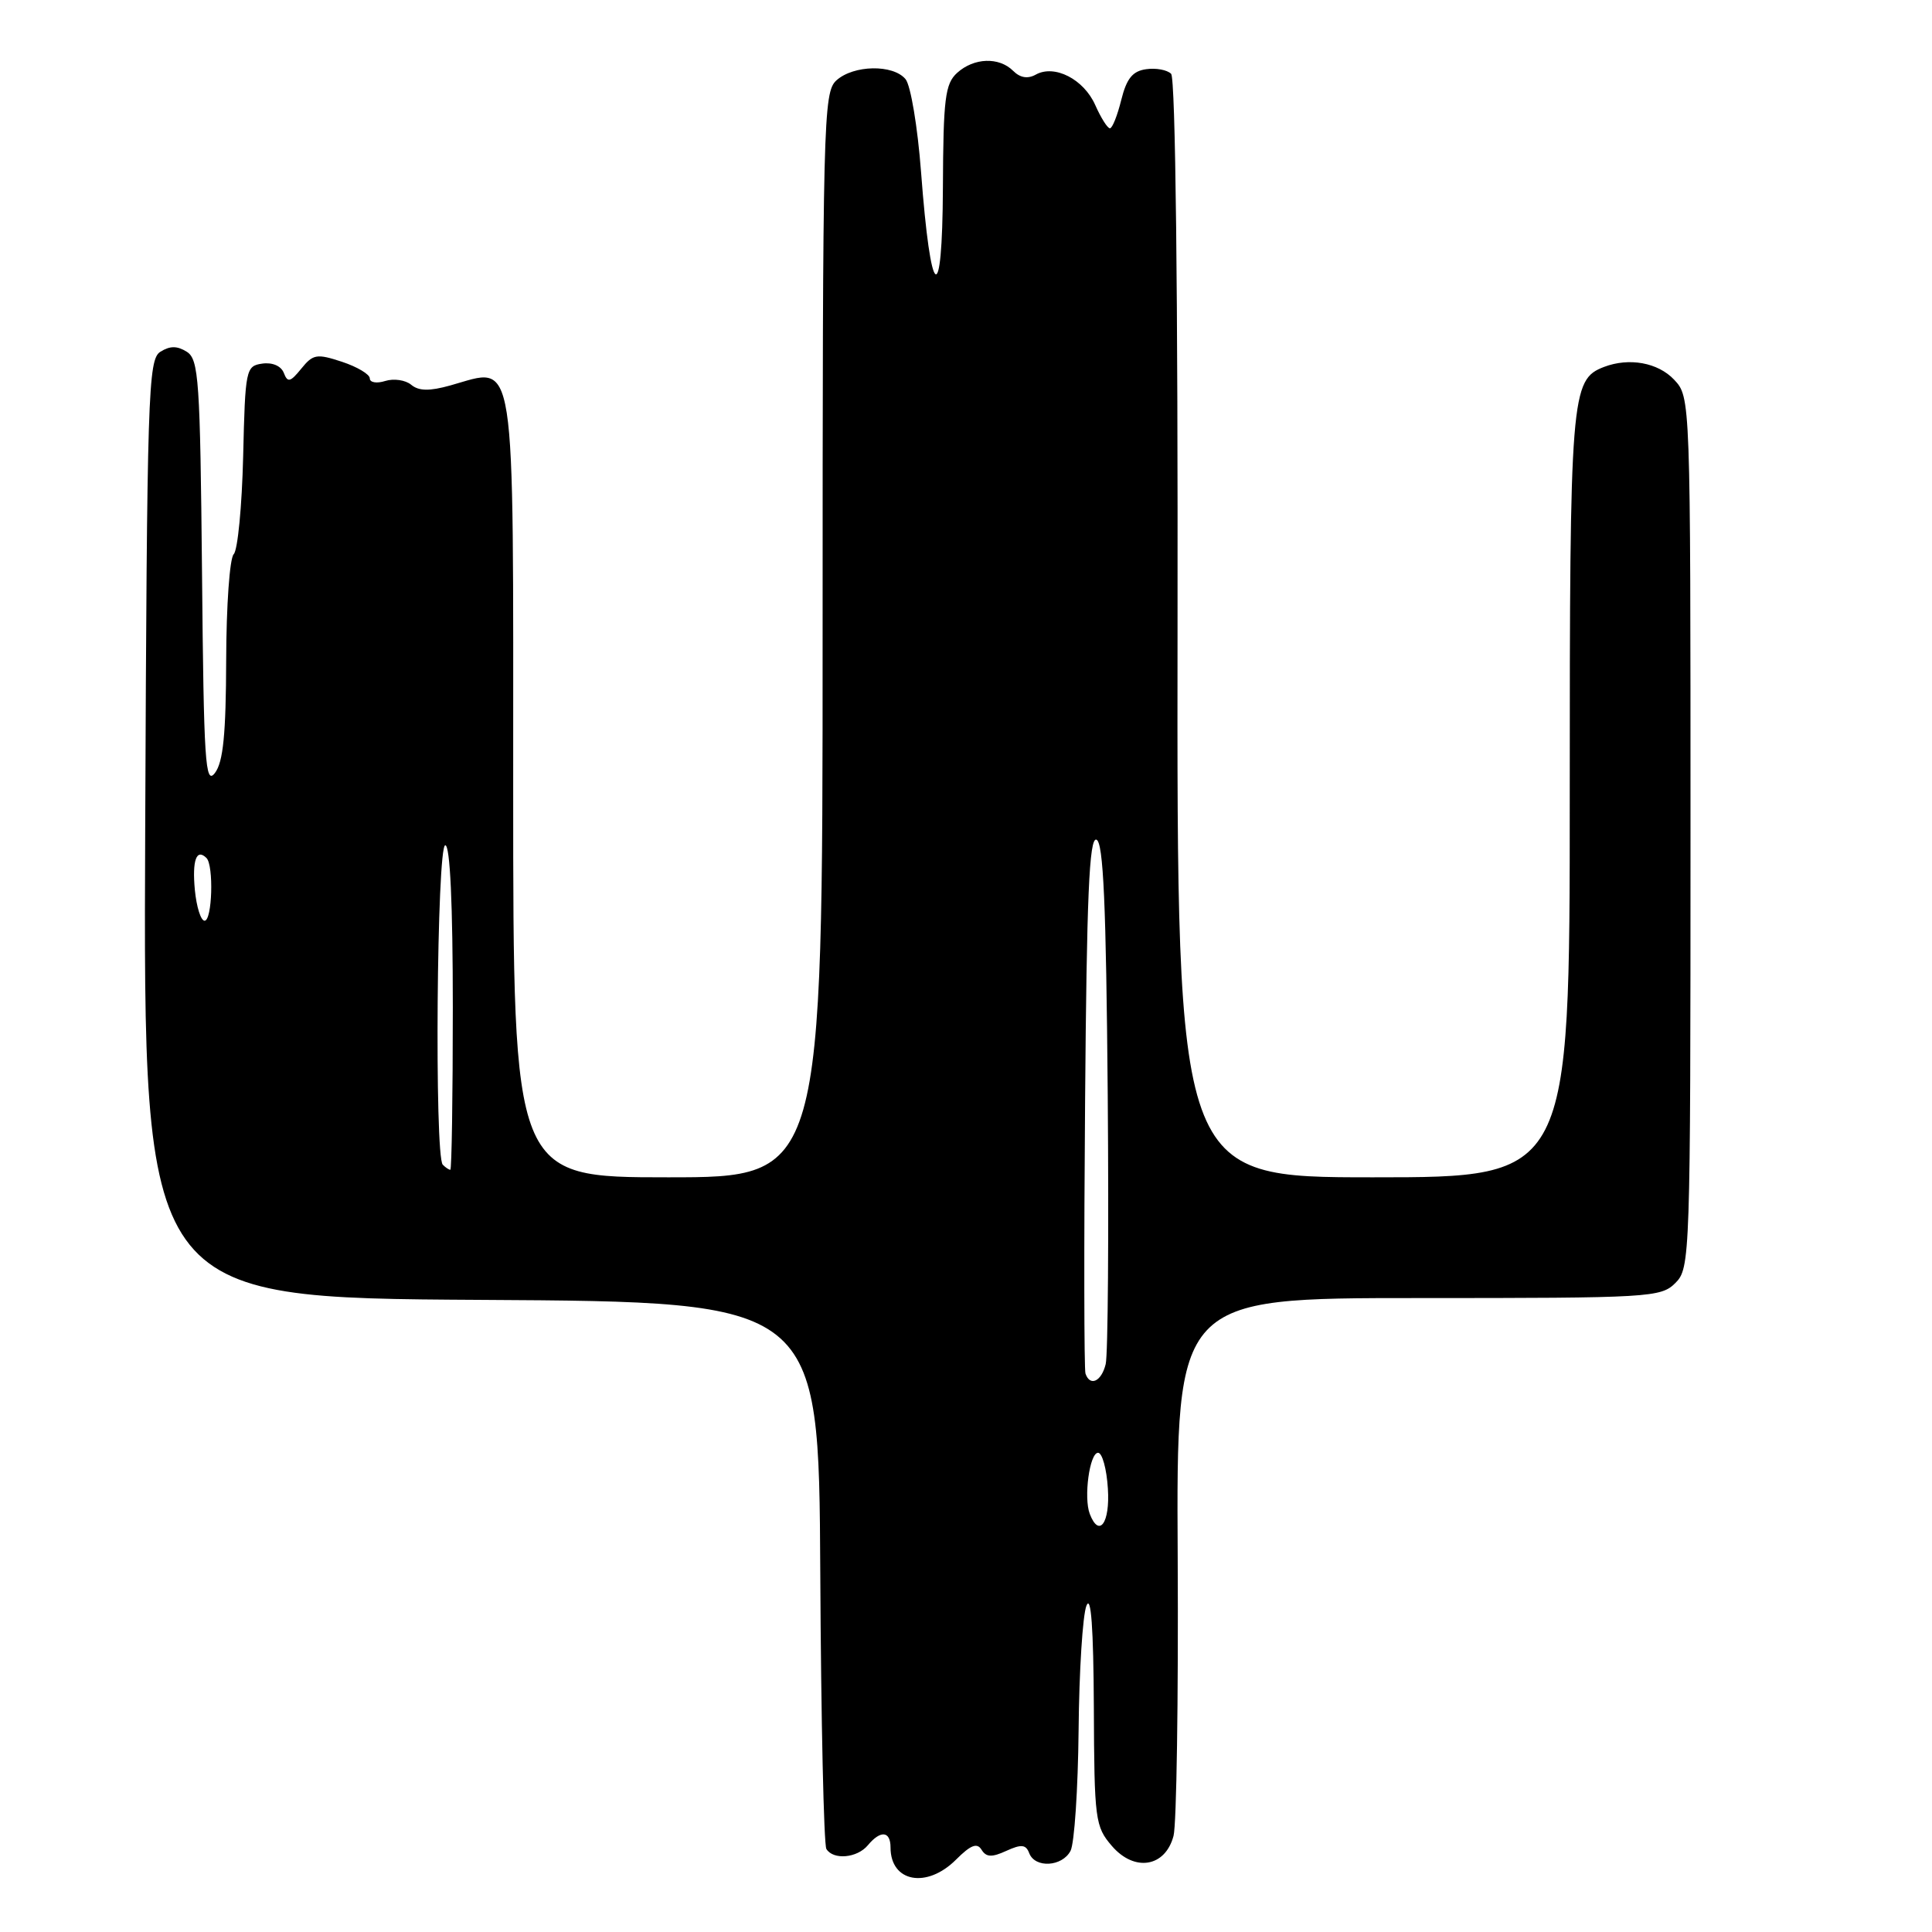 <?xml version="1.0" encoding="UTF-8" standalone="no"?>
<!DOCTYPE svg PUBLIC "-//W3C//DTD SVG 1.1//EN" "http://www.w3.org/Graphics/SVG/1.1/DTD/svg11.dtd" >
<svg xmlns="http://www.w3.org/2000/svg" xmlns:xlink="http://www.w3.org/1999/xlink" version="1.1" viewBox="0 0 256 256">
 <g >
 <path fill="currentColor"
d=" M 126.68 246.41 C 128.63 244.46 129.47 244.14 130.06 245.10 C 130.68 246.10 131.42 246.13 133.34 245.25 C 135.34 244.34 135.94 244.40 136.38 245.56 C 137.15 247.57 140.74 247.36 141.85 245.25 C 142.36 244.29 142.84 237.09 142.92 229.26 C 142.99 221.43 143.46 214.01 143.96 212.76 C 144.57 211.25 144.89 215.72 144.94 226.19 C 145.00 241.14 145.11 242.02 147.33 244.60 C 150.33 248.08 154.41 247.41 155.50 243.26 C 155.90 241.74 156.15 225.09 156.05 206.25 C 155.87 172.00 155.87 172.00 187.93 172.00 C 218.67 172.00 220.08 171.92 222.00 170.00 C 223.95 168.05 224.00 166.67 224.00 110.31 C 224.00 52.63 224.00 52.63 221.83 50.31 C 219.69 48.04 215.87 47.35 212.54 48.62 C 208.15 50.31 208.00 52.15 208.00 105.45 C 208.00 156.00 208.00 156.00 181.97 156.00 C 155.94 156.00 155.94 156.00 156.03 83.36 C 156.09 38.83 155.76 10.36 155.18 9.78 C 154.66 9.26 153.17 8.98 151.87 9.17 C 150.07 9.42 149.28 10.40 148.57 13.25 C 148.06 15.31 147.39 17.00 147.07 17.00 C 146.75 17.00 145.88 15.62 145.13 13.93 C 143.61 10.49 139.72 8.50 137.24 9.89 C 136.18 10.48 135.17 10.31 134.25 9.39 C 132.37 7.52 129.06 7.64 126.83 9.65 C 125.23 11.10 124.99 13.05 124.94 24.90 C 124.86 41.06 123.33 39.92 122.04 22.74 C 121.59 16.82 120.67 11.31 119.99 10.49 C 118.34 8.50 113.10 8.60 110.83 10.65 C 109.09 12.23 109.00 15.82 109.00 84.15 C 109.00 156.00 109.00 156.00 88.50 156.00 C 68.00 156.00 68.00 156.00 68.00 104.57 C 68.00 45.42 68.50 48.62 59.68 51.07 C 56.89 51.85 55.49 51.82 54.48 50.98 C 53.72 50.35 52.17 50.13 51.05 50.48 C 49.92 50.84 49.00 50.69 49.00 50.14 C 49.00 49.60 47.34 48.61 45.32 47.94 C 41.98 46.84 41.48 46.92 39.92 48.85 C 38.47 50.64 38.11 50.73 37.61 49.42 C 37.25 48.49 36.10 47.99 34.75 48.18 C 32.58 48.49 32.49 48.91 32.22 60.48 C 32.06 67.07 31.50 72.90 30.97 73.43 C 30.43 73.97 29.99 80.27 29.97 87.45 C 29.94 97.27 29.58 100.97 28.48 102.42 C 27.20 104.11 27.00 101.03 26.77 76.03 C 26.52 50.32 26.34 47.62 24.75 46.61 C 23.47 45.81 22.53 45.81 21.25 46.61 C 19.62 47.64 19.48 51.93 19.24 109.85 C 18.98 171.98 18.98 171.98 63.74 172.24 C 108.50 172.50 108.50 172.50 108.69 208.25 C 108.79 227.91 109.16 244.45 109.50 245.00 C 110.42 246.49 113.58 246.21 115.00 244.50 C 116.68 242.48 118.00 242.61 118.00 244.80 C 118.00 249.40 122.80 250.29 126.68 246.41 Z  M 144.40 200.60 C 143.57 198.43 144.38 192.50 145.50 192.50 C 146.05 192.50 146.64 194.64 146.80 197.25 C 147.10 201.81 145.64 203.83 144.40 200.60 Z  M 143.83 182.00 C 143.65 181.46 143.62 165.22 143.78 145.93 C 143.99 118.80 144.33 110.94 145.28 111.26 C 146.20 111.57 146.57 119.81 146.78 145.08 C 146.93 163.46 146.81 179.51 146.51 180.75 C 145.95 183.06 144.43 183.77 143.83 182.00 Z  M 58.67 154.33 C 57.55 153.22 57.88 112.00 59.00 112.00 C 59.64 112.00 60.00 119.83 60.00 133.50 C 60.00 145.32 59.85 155.00 59.67 155.00 C 59.48 155.00 59.03 154.70 58.67 154.33 Z  M 25.82 117.93 C 25.45 113.99 26.03 112.37 27.36 113.69 C 28.34 114.68 28.12 122.00 27.11 122.00 C 26.61 122.00 26.04 120.17 25.82 117.93 Z "/>
</g>
</svg>